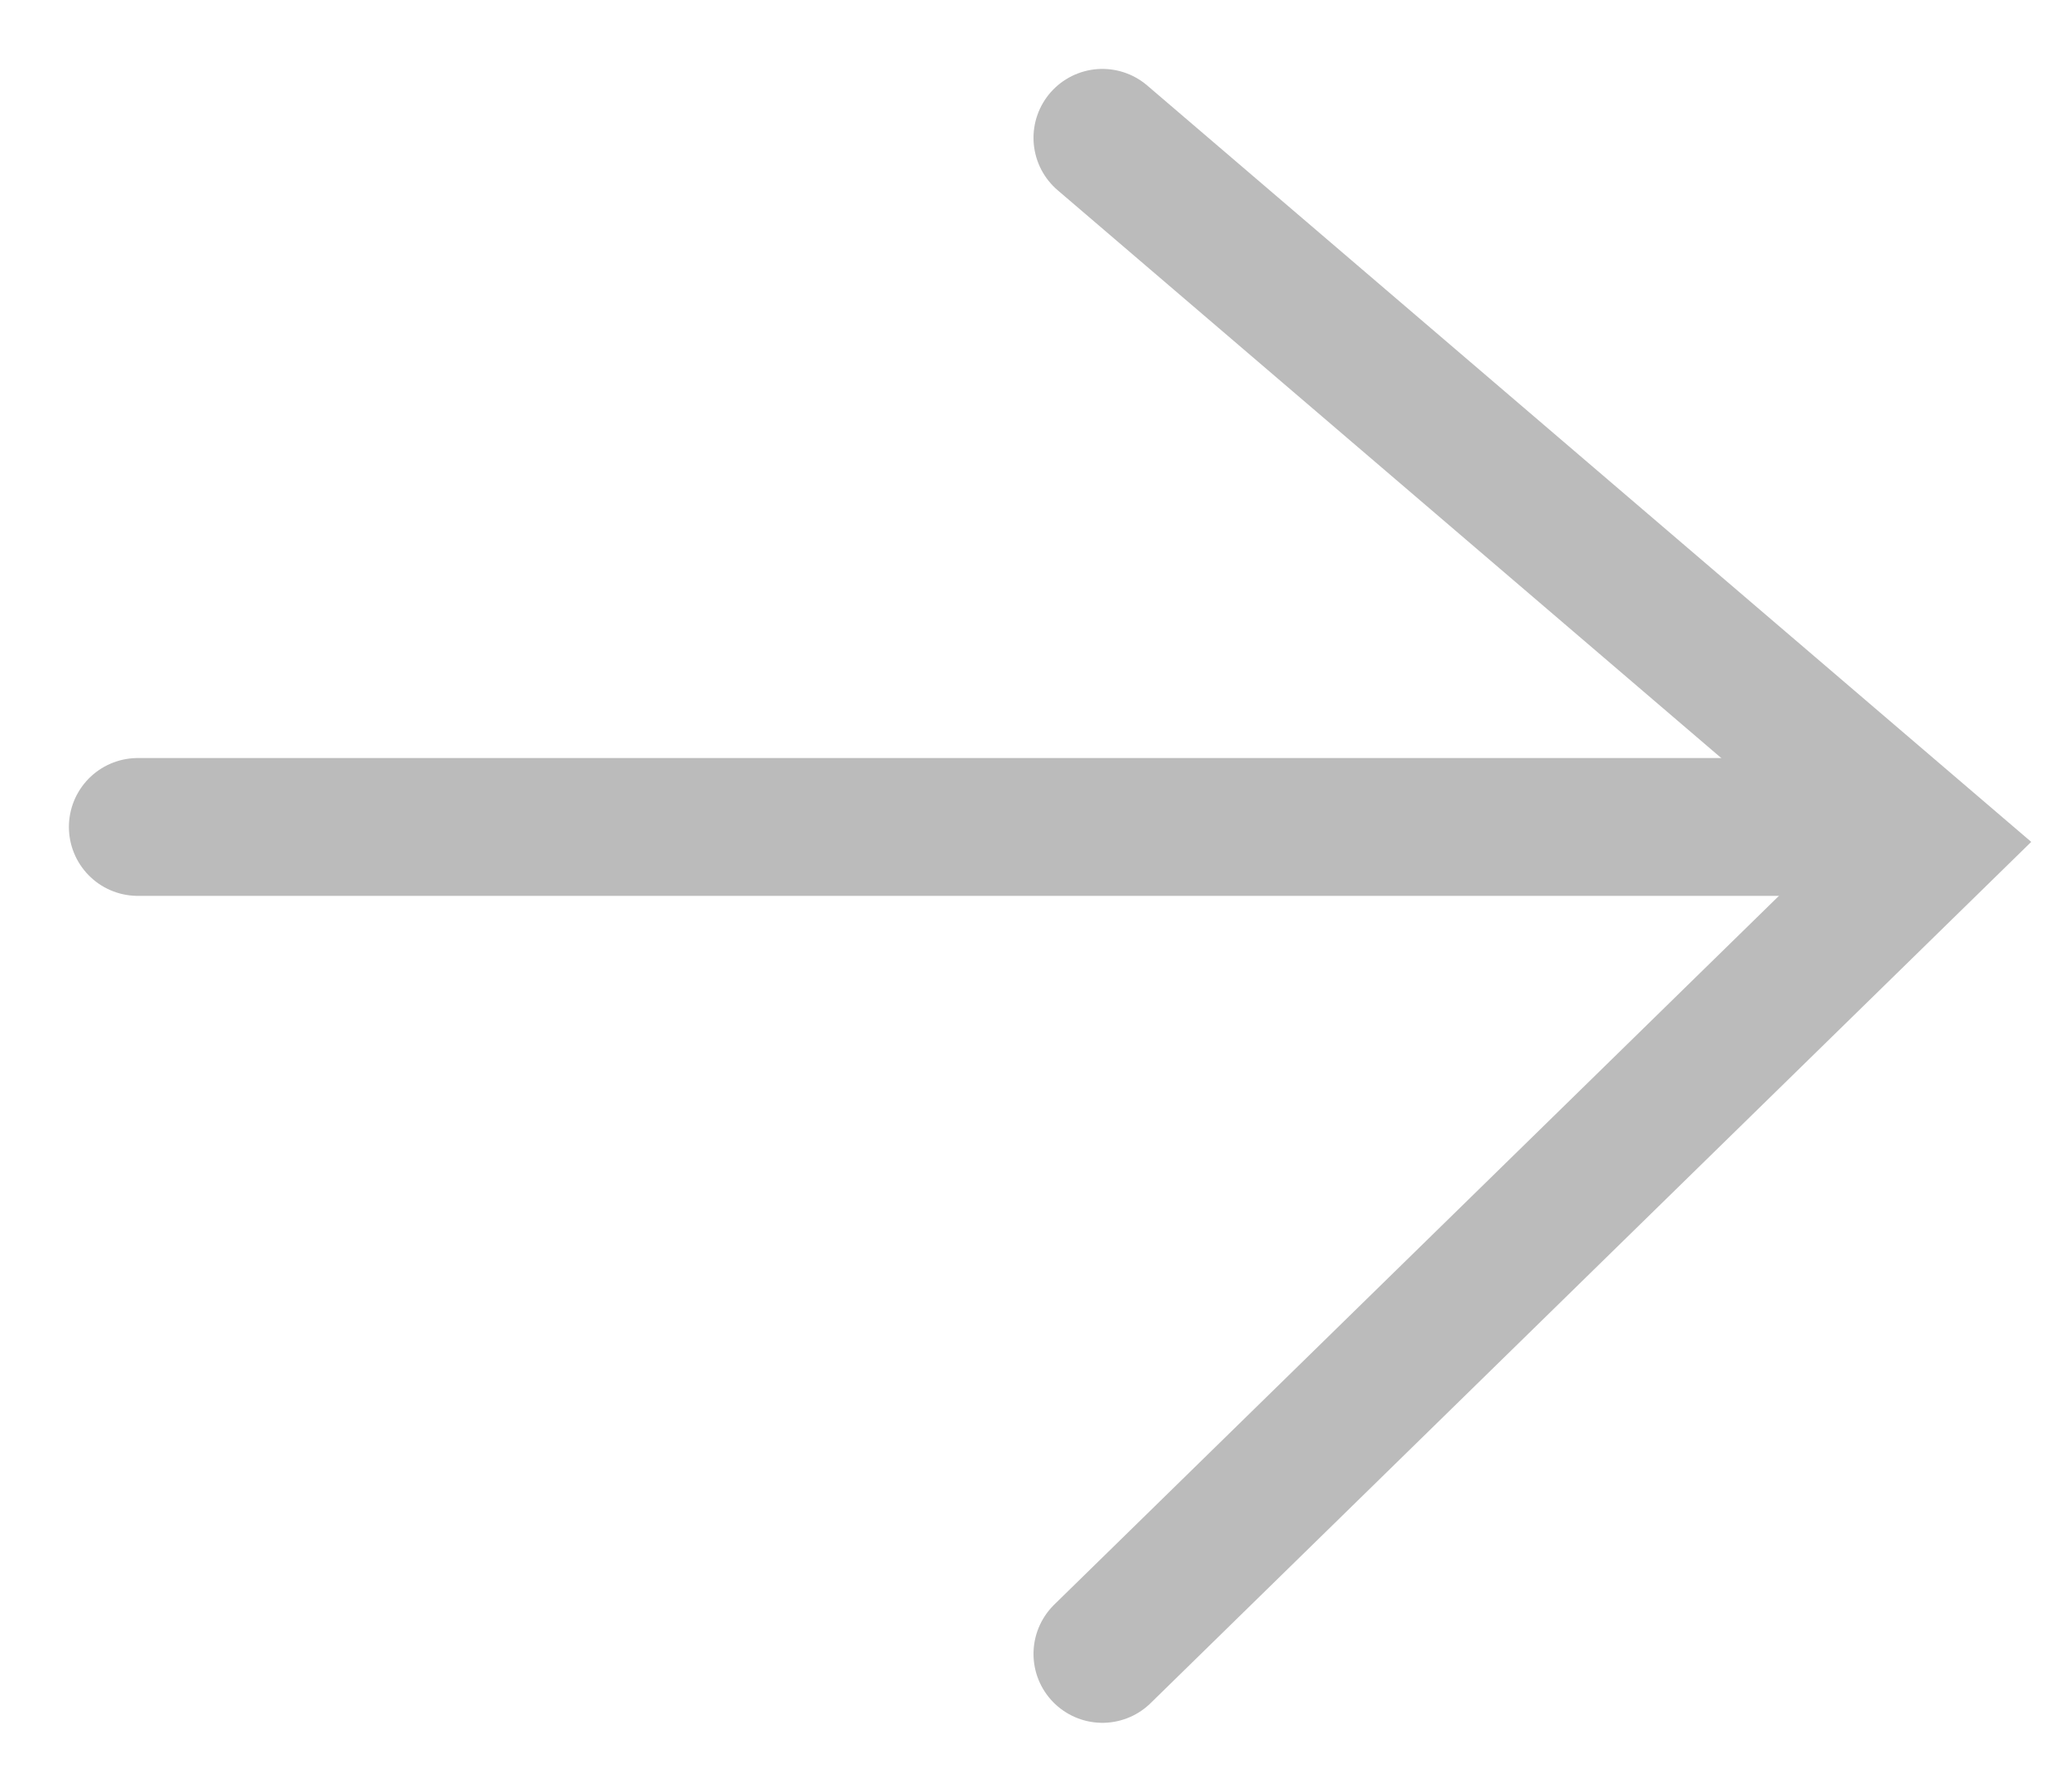 <svg width="15" height="13" viewBox="0 0 15 13" fill="none" xmlns="http://www.w3.org/2000/svg">
<path d="M8 1L14 6.133L8 12" stroke="#BBBBBB" stroke-linecap="round"/>
<path d="M13.5 6H1" stroke="#BBBBBB" stroke-linecap="round"/>
</svg>
